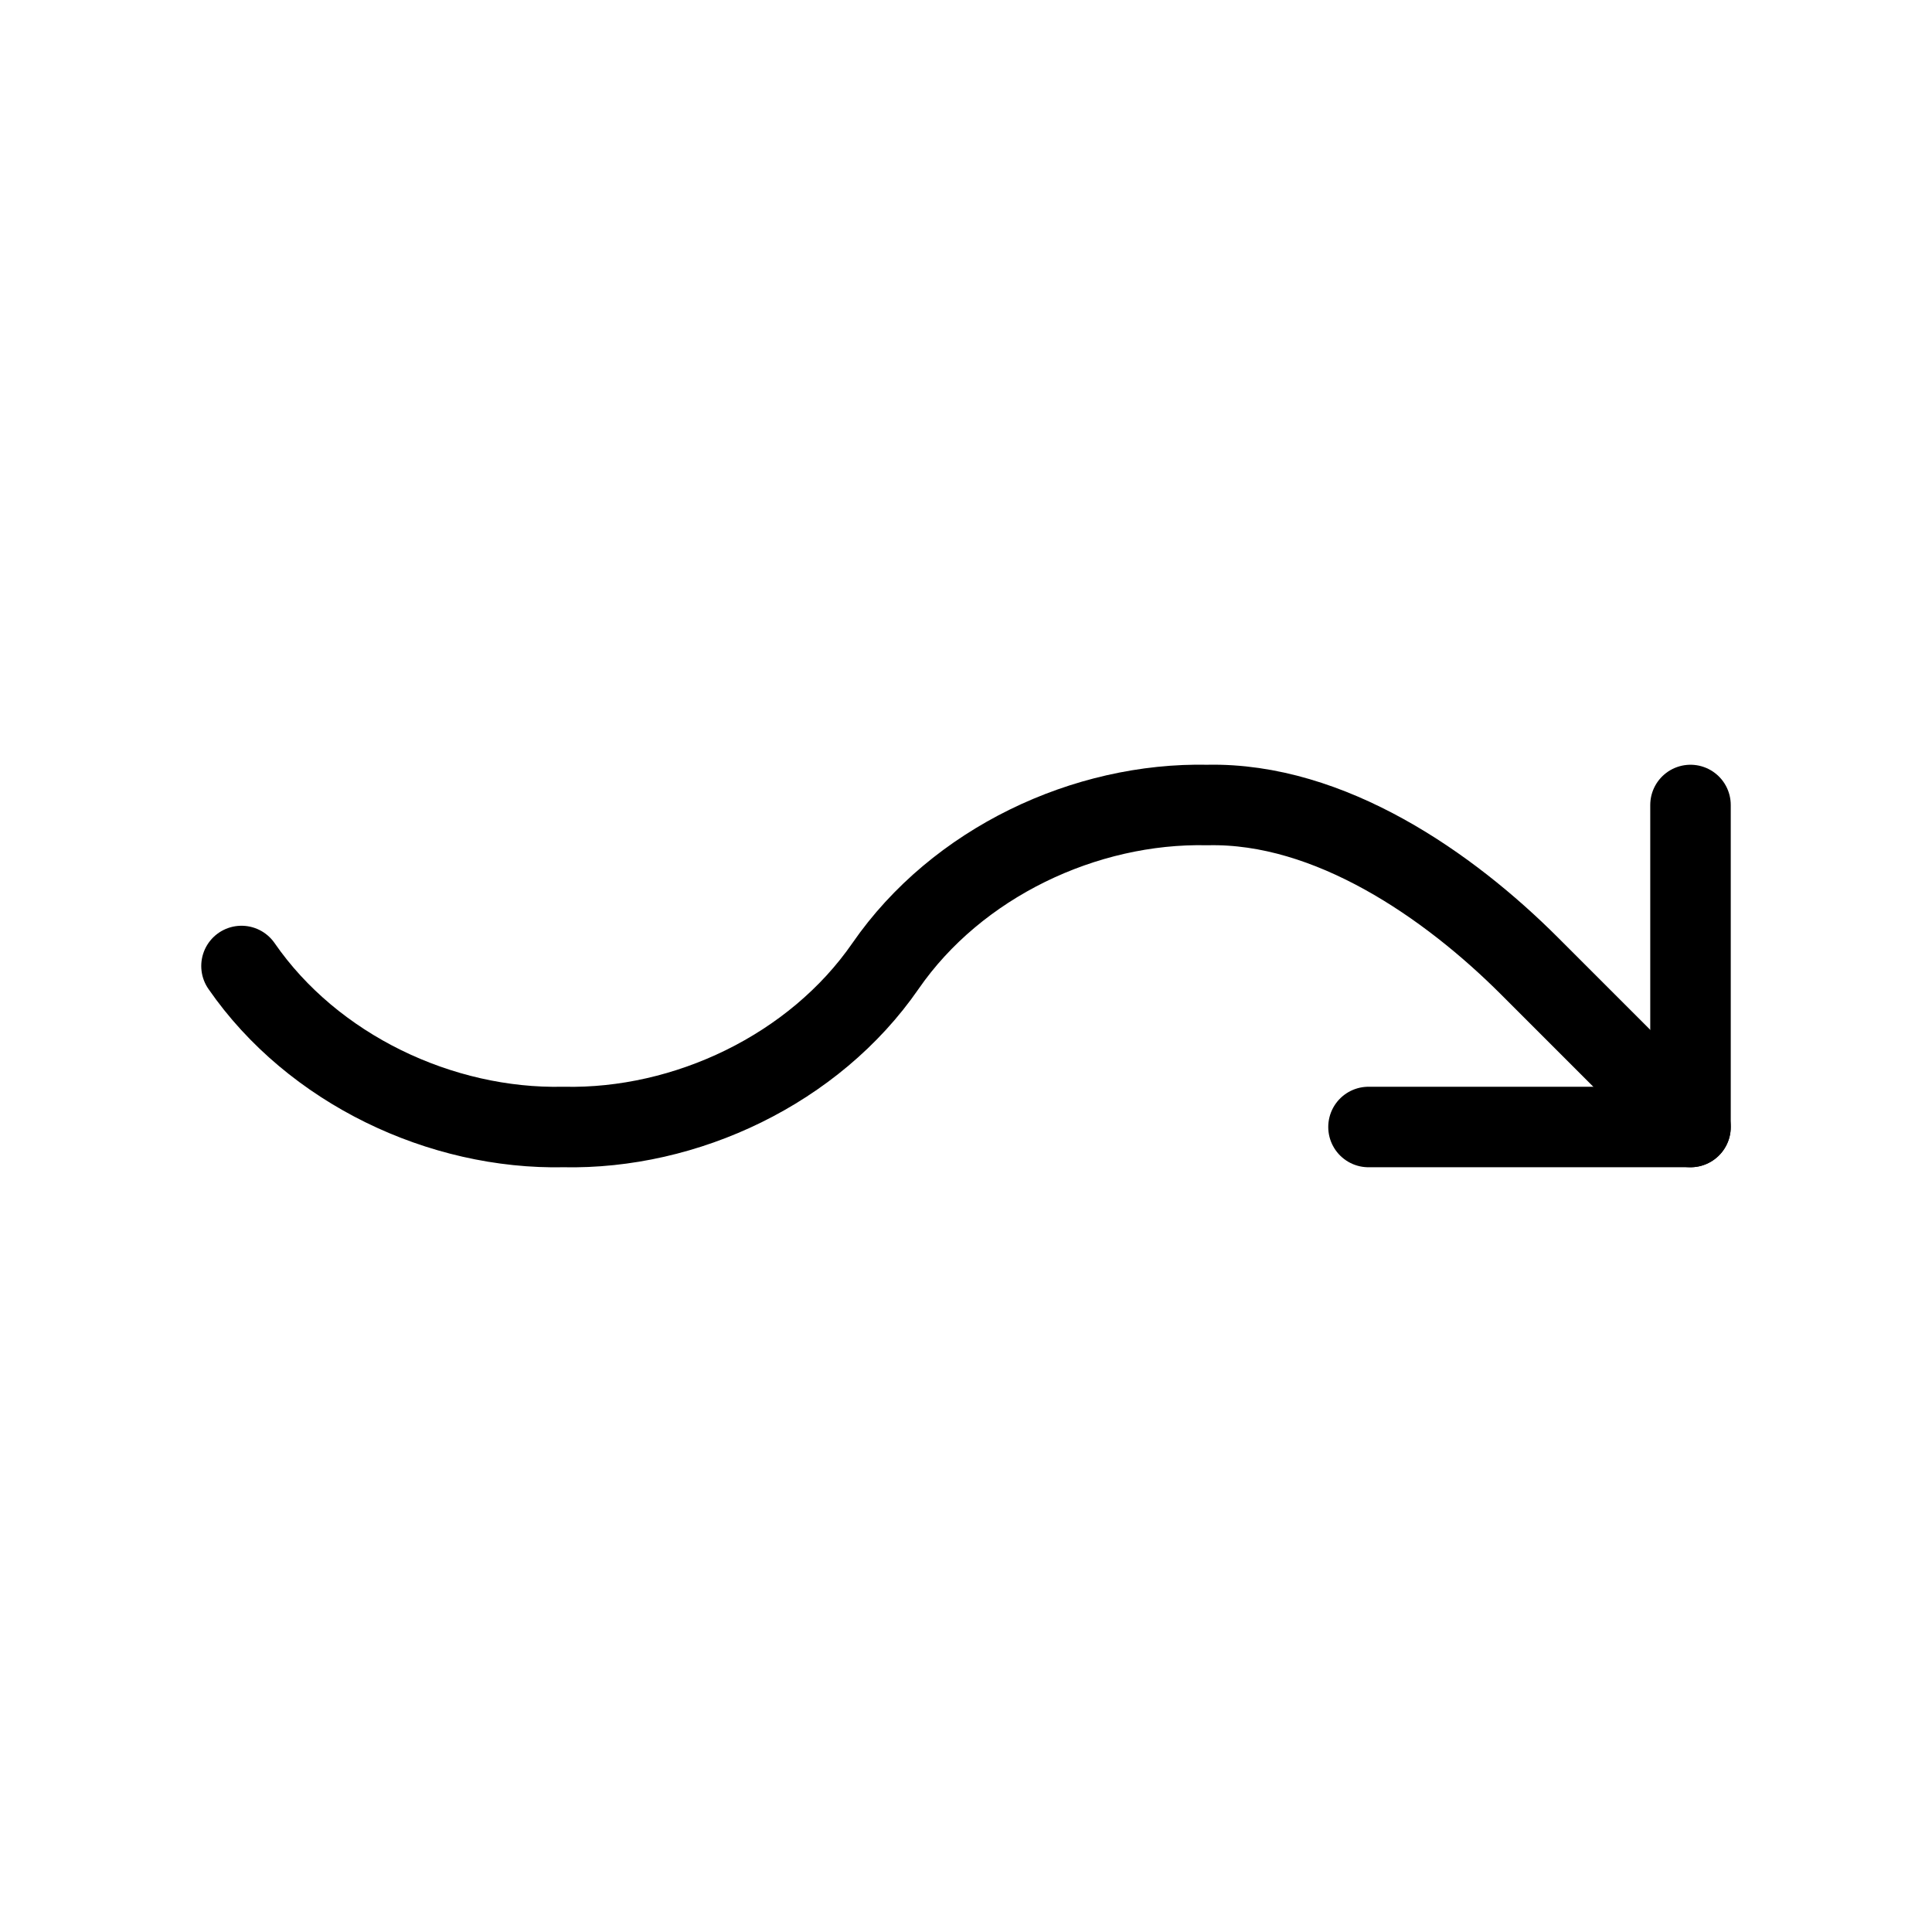 <svg xmlns="http://www.w3.org/2000/svg" viewBox="0 0 24 24" stroke-width="1" stroke="currentColor" fill="none" stroke-linecap="round" stroke-linejoin="round">
  <path stroke="none" d="M0 0h24v24H0z" fill="none"/>
  <path d="M17 14h4v-4" />
  <path d="M3 12c.887 1.284 2.48 2.033 4 2c1.52 .033 3.113 -.716 4 -2s2.48 -2.033 4 -2c1.52 -.033 3 1 4 2l2 2" />
</svg>



